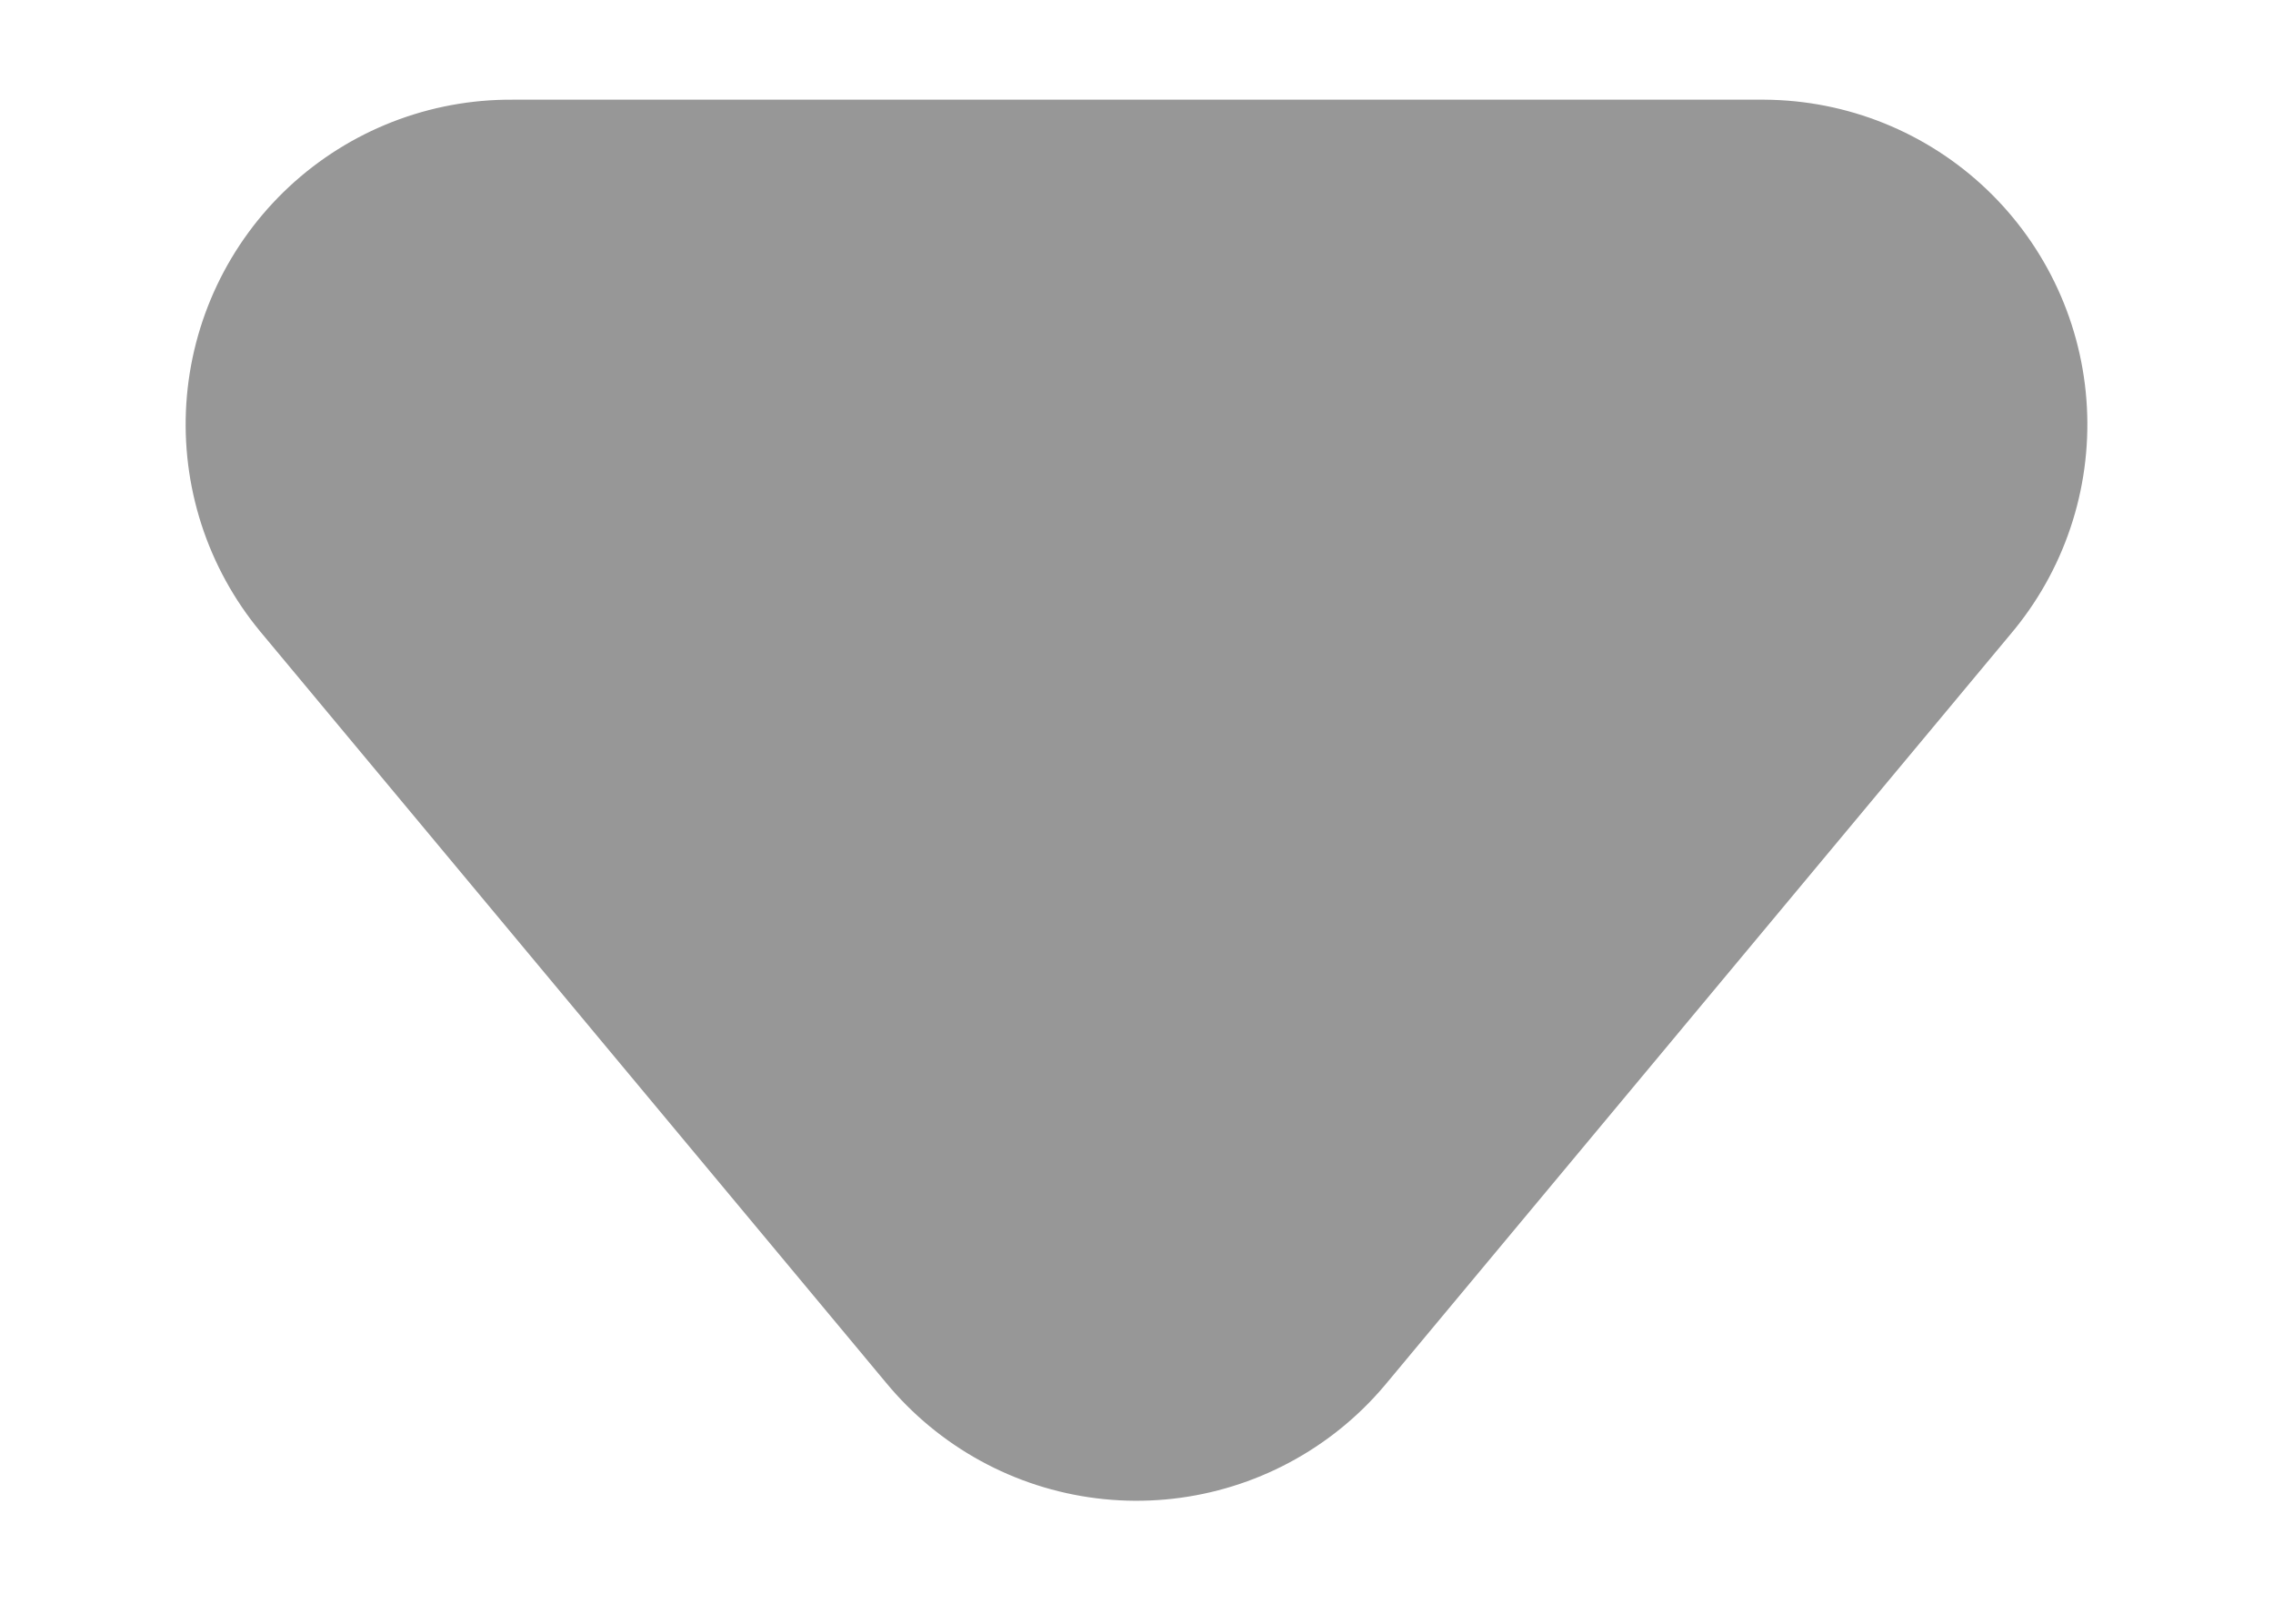 <?xml version="1.0" encoding="UTF-8"?>
<svg width="7px" height="5px" viewBox="0 0 7 5" version="1.1" xmlns="http://www.w3.org/2000/svg" xmlns:xlink="http://www.w3.org/1999/xlink">
    <!-- Generator: Sketch 59.1 (86144) - https://sketch.com -->
    <title>down triangle</title>
    <desc>Created with Sketch.</desc>
    <g id="Design" stroke="none" stroke-width="1" fill="none" fill-rule="evenodd" stroke-linecap="round" stroke-linejoin="round">
        <g transform="translate(-577, -37)" id="Header" stroke="#979797" stroke-width="2">
            <g>
                <g id="down-triangle" transform="translate(580.5, 38.5) scale(-1, 1) rotate(-270) translate(-580.5, -38.5) translate(578, 36)">
                    <polygon id="Rectangle" transform="translate(2.5, 2.5) rotate(-225) translate(-2.5, -2.5) " points="1.273 4 1 1 4 1.273"></polygon>
                </g>
            </g>
        </g>
    </g>
</svg>